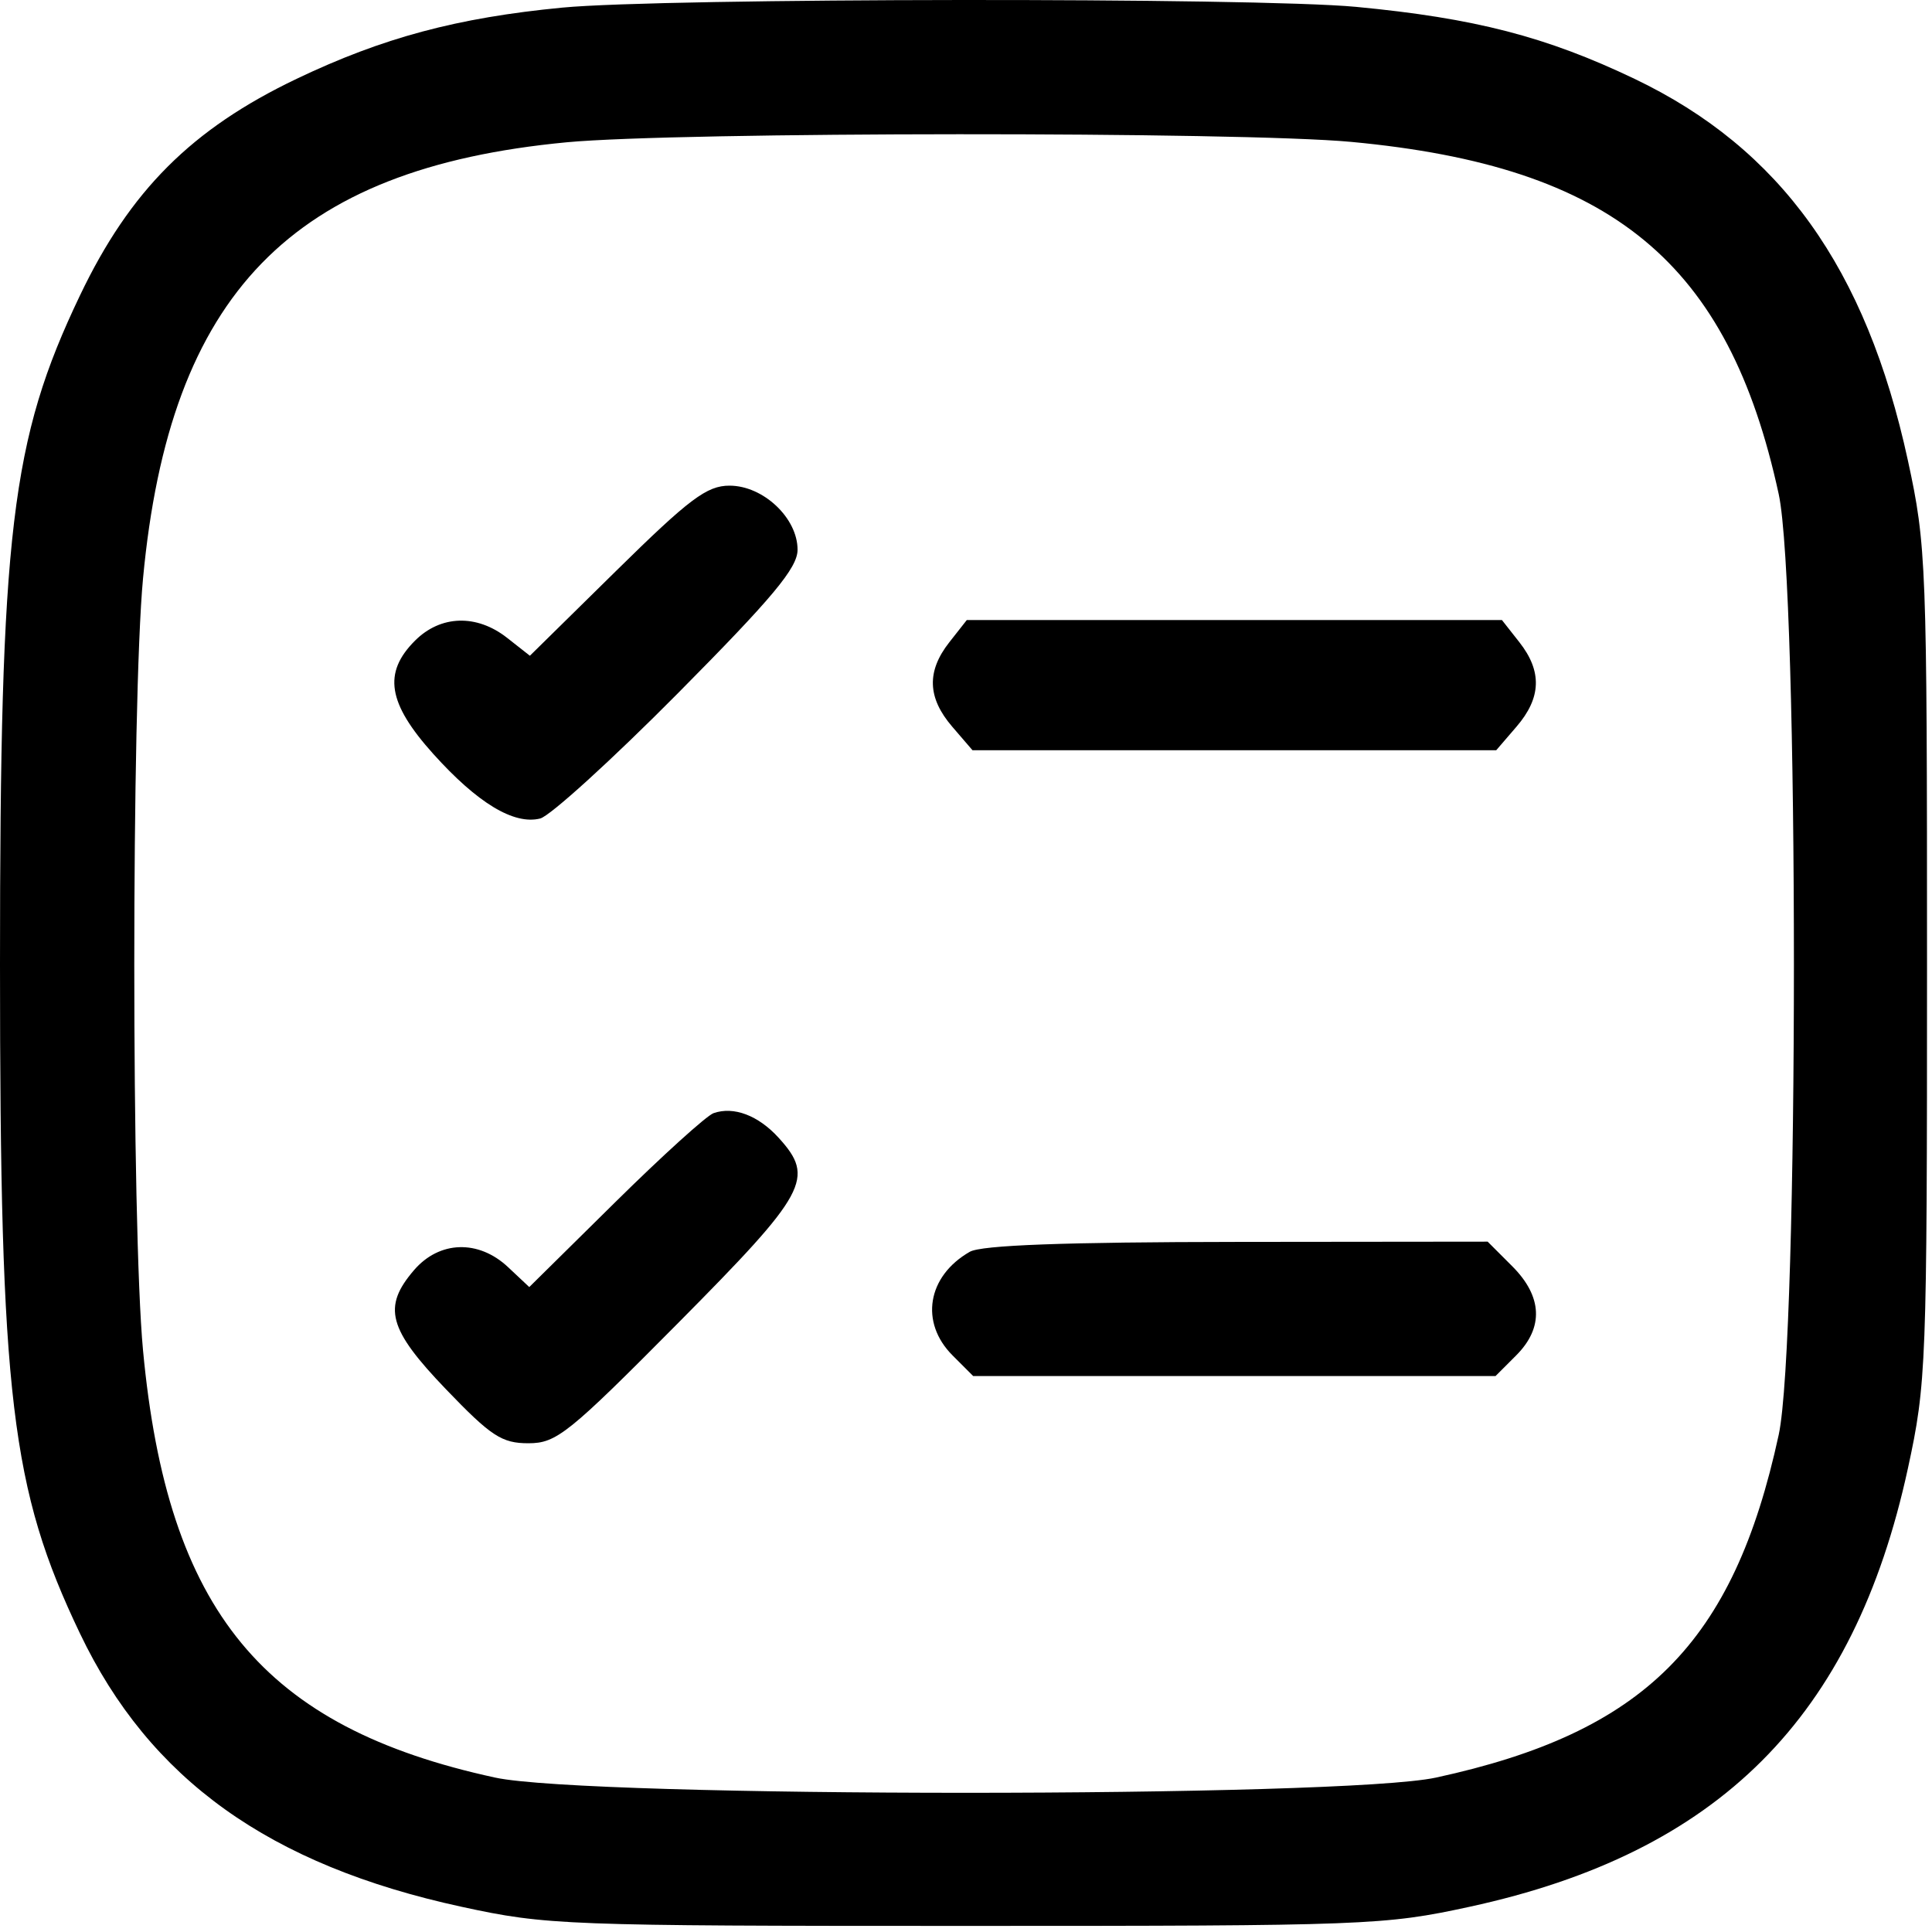 <svg width="230" height="230" viewBox="0 0 230 230" fill="none" xmlns="http://www.w3.org/2000/svg">
<path fill-rule="evenodd" clip-rule="evenodd" d="M66.948 0.906C54.428 2.11 45.563 4.486 35.31 9.385C22.815 15.356 15.488 22.683 9.517 35.178C1.311 52.352 0 63.325 0 114.816C0 166.307 1.311 177.28 9.517 194.454C17.824 211.838 32.052 222.03 54.948 226.998C65.082 229.196 67.173 229.276 114.948 229.276C162.723 229.276 164.814 229.196 174.948 226.998C204.613 220.562 220.694 204.481 227.13 174.816C229.328 164.682 229.408 162.591 229.408 114.816C229.408 67.041 229.328 64.95 227.13 54.816C222.162 31.92 211.97 17.692 194.586 9.385C184.065 4.358 175.562 2.16 161.448 0.818C149.484 -0.319 79.004 -0.253 66.948 0.906ZM160.882 16.894C191.94 19.803 205.761 31.194 211.75 58.816C214.165 69.954 214.165 159.678 211.75 170.816C206.367 195.646 195.778 206.235 170.948 211.618C159.81 214.033 70.086 214.033 58.948 211.618C31.326 205.629 19.935 191.808 17.026 160.75C15.639 145.948 15.64 83.672 17.027 68.865C20.202 34.97 34.691 20.049 67.448 16.94C80.686 15.684 147.612 15.651 160.882 16.894ZM73.369 67.941L63.081 78.065L60.379 75.941C56.751 73.087 52.457 73.216 49.403 76.271C45.571 80.102 46.155 83.718 51.578 89.749C56.839 95.601 61.182 98.225 64.307 97.441C65.487 97.145 72.863 90.436 80.7 82.532C92.011 71.123 94.948 67.601 94.948 65.443C94.948 61.665 90.86 57.816 86.848 57.816C84.149 57.816 82.075 59.373 73.369 67.941ZM113.021 76.451C110.295 79.916 110.401 83.069 113.361 86.51L115.775 89.316H146.948H178.121L180.535 86.51C183.495 83.069 183.601 79.916 180.875 76.451L178.803 73.816H146.948H115.093L113.021 76.451ZM84.948 132.518C84.123 132.806 78.849 137.582 73.228 143.131L63.008 153.221L60.486 150.852C56.969 147.548 52.309 147.695 49.29 151.205C45.509 155.601 46.214 158.225 53.107 165.403C58.464 170.982 59.738 171.816 62.901 171.816C66.252 171.816 67.65 170.694 80.743 157.489C96.115 141.984 97.057 140.247 92.698 135.453C90.275 132.787 87.349 131.679 84.948 132.518ZM115.448 149.024C110.387 151.926 109.474 157.433 113.403 161.361L115.857 163.816H146.948H178.039L180.493 161.361C183.796 158.059 183.632 154.346 180.025 150.739L177.102 147.816L147.275 147.846C126.723 147.867 116.826 148.233 115.448 149.024Z" fill="black"/>
</svg>
